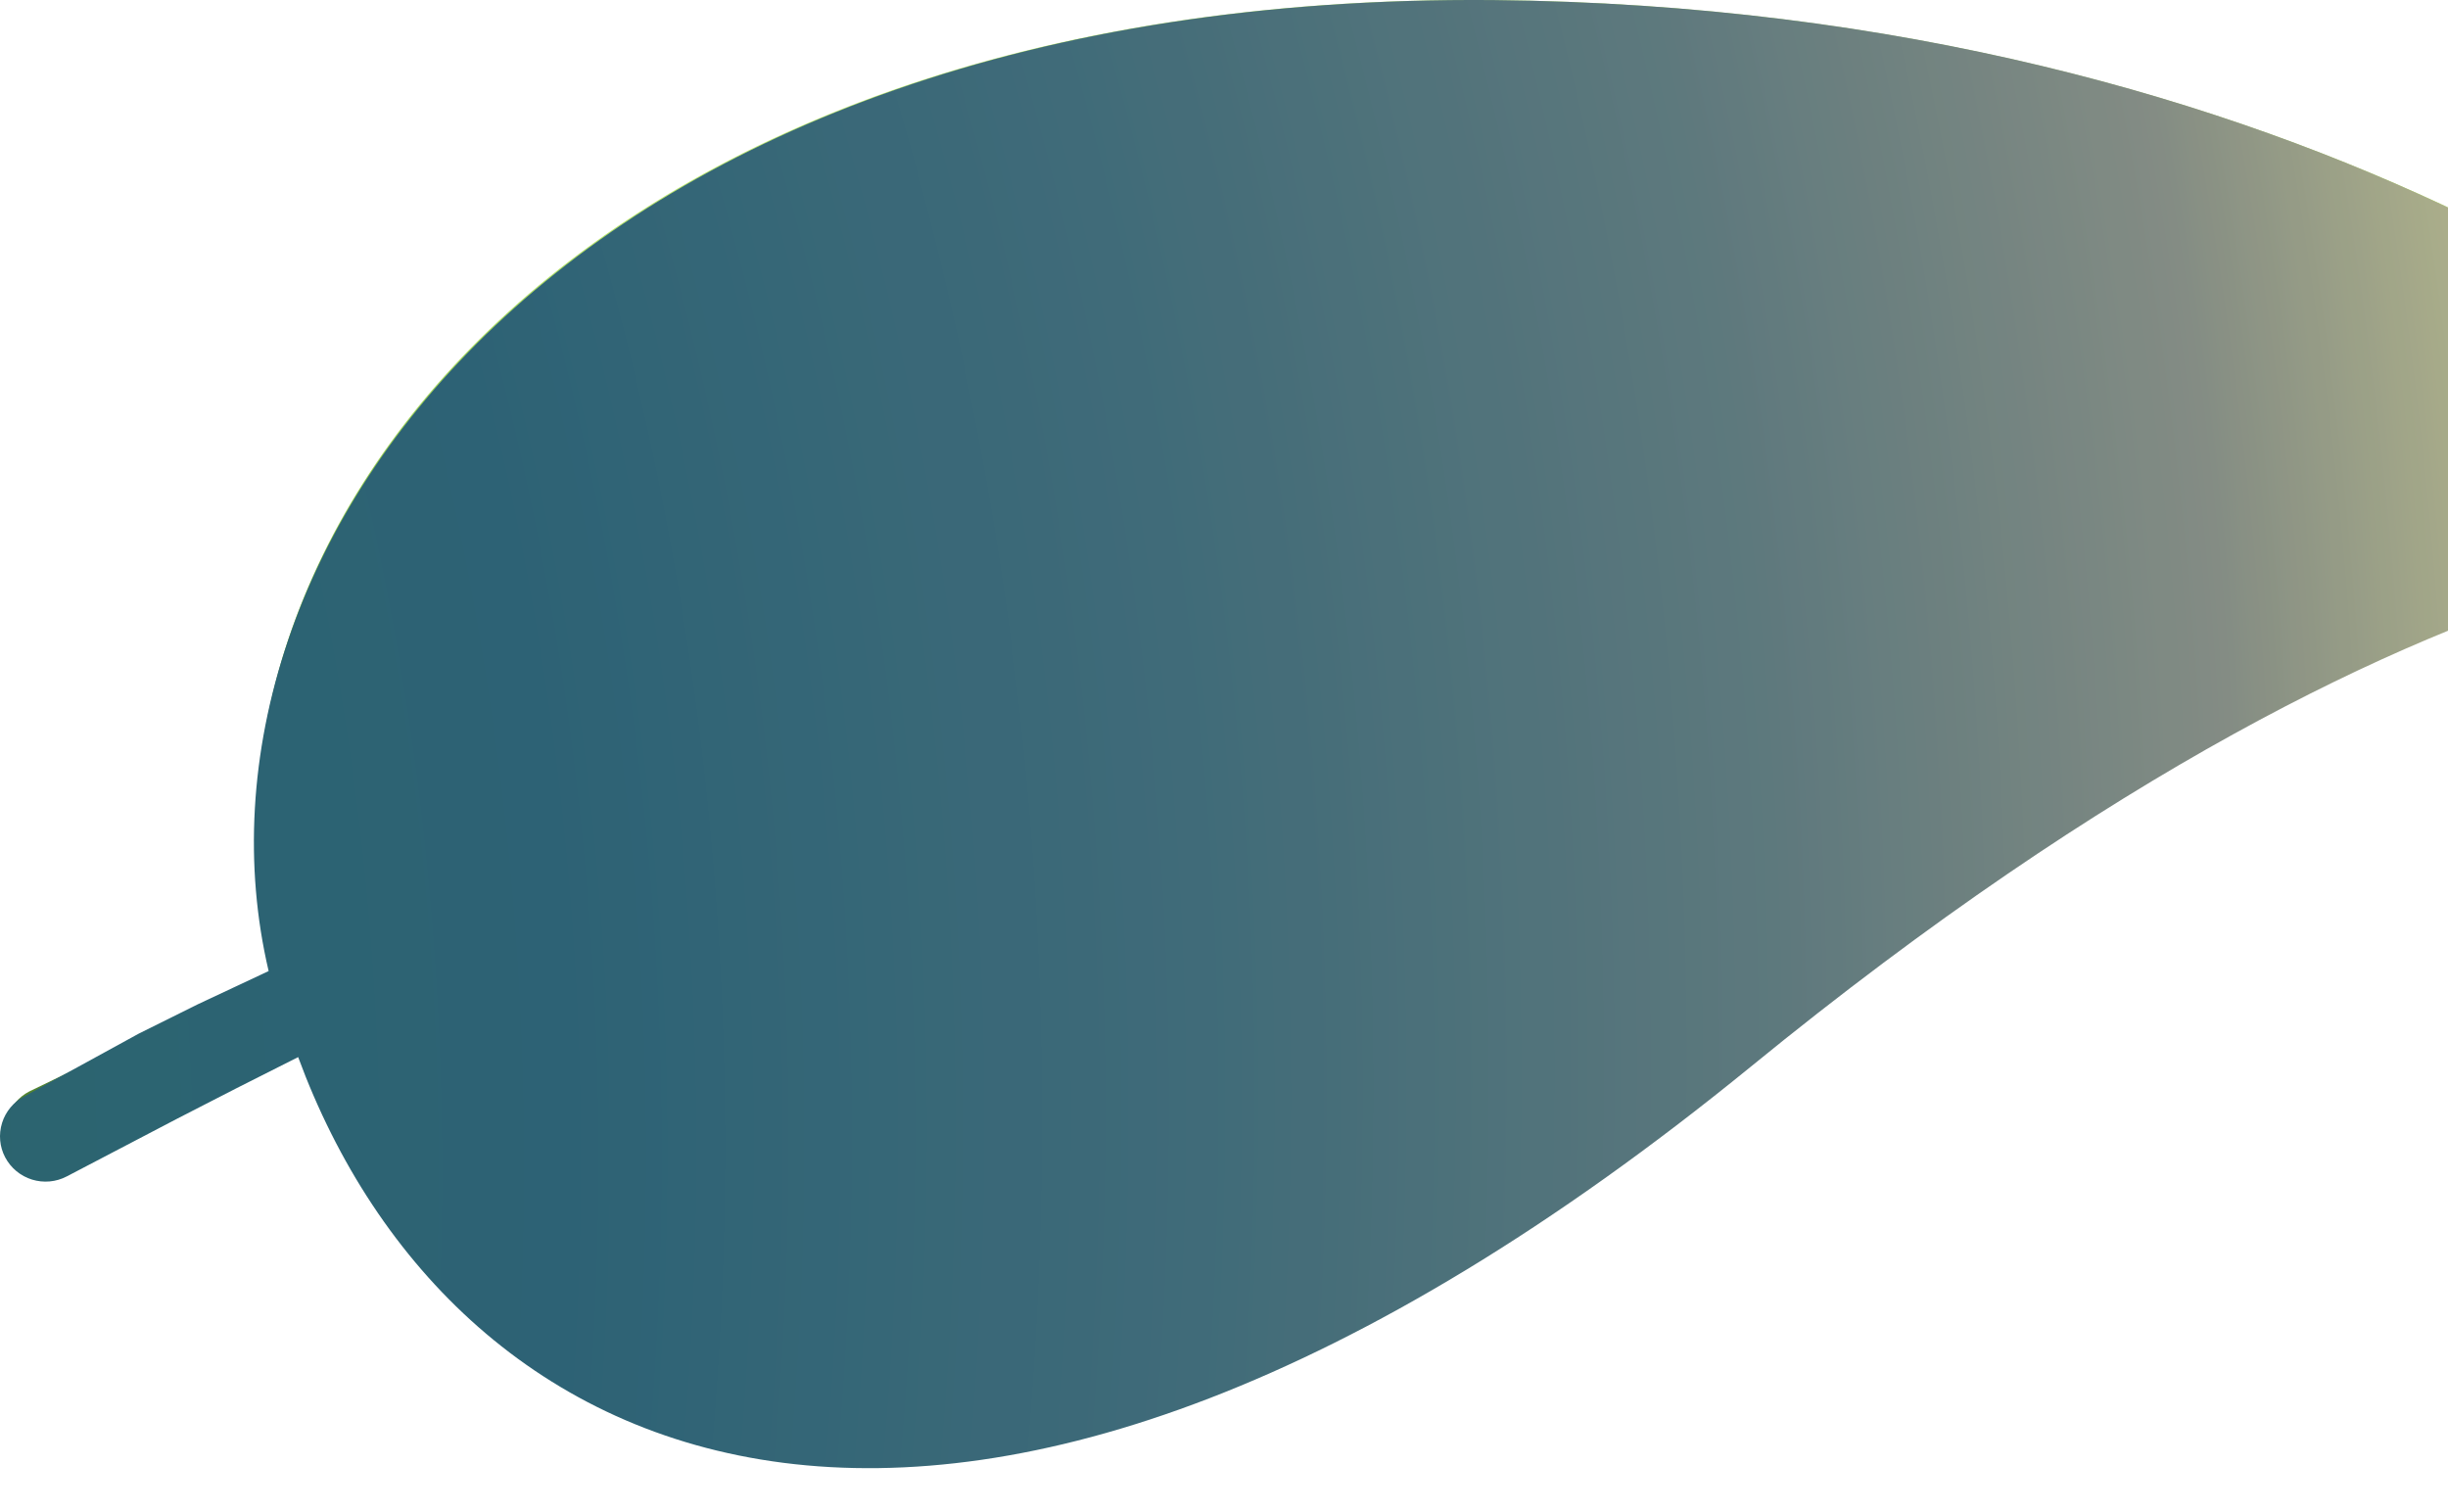<svg width="34" height="21" viewBox="0 0 34 21" fill="none" xmlns="http://www.w3.org/2000/svg">
<g opacity="0.85">
<path d="M39.288 6.981C39.66 7.086 40.011 7.251 40.327 7.47C38.85 5.338 32.012 0.11 20.73 0.001C7.683 -0.108 2.254 7.796 3.813 13.582C3.839 13.726 3.881 13.867 3.936 14.002C29.209 1.78 39.288 6.981 39.288 6.981Z" fill="url(#paint0_linear_1_2171)"/>
<path d="M24.313 14.749C34.392 6.52 39.958 7.402 40.314 7.47C39.997 7.251 39.646 7.086 39.274 6.982C39.274 6.982 29.209 1.78 3.95 14.057C5.837 20.222 12.894 24.052 24.313 14.749Z" fill="url(#paint1_linear_1_2171)"/>
<path d="M12.483 3.22L12.073 3.518L11.635 3.899L11.362 4.13L11.075 4.401L10.774 4.7L10.459 5.039C10.241 5.27 10.022 5.528 9.817 5.786C9.611 6.044 9.393 6.343 9.187 6.642C8.982 6.941 8.982 6.941 8.887 7.09C8.791 7.239 8.681 7.402 8.599 7.552C8.517 7.701 8.23 8.19 8.066 8.502C7.902 8.815 7.751 9.154 7.615 9.453C7.478 9.752 7.341 10.078 7.232 10.363C7.122 10.648 7.027 10.947 6.945 11.205C6.767 11.721 6.657 12.155 6.575 12.468C6.556 12.587 6.528 12.705 6.493 12.821V12.943C6.479 13.026 6.432 13.1 6.362 13.148C6.293 13.197 6.207 13.216 6.124 13.201C6.041 13.187 5.966 13.14 5.918 13.071C5.869 13.003 5.85 12.917 5.864 12.835V12.699C5.864 12.604 5.864 12.482 5.96 12.319C6.056 12.155 6.192 11.558 6.384 10.96L6.726 10.118C6.849 9.833 6.999 9.521 7.15 9.209C7.3 8.896 7.478 8.57 7.656 8.258C7.834 7.946 8.039 7.62 8.244 7.307C8.449 6.995 8.449 6.995 8.558 6.832L8.887 6.397C9.105 6.099 9.338 5.814 9.557 5.555C9.776 5.297 10.022 5.039 10.241 4.809L10.582 4.483L10.911 4.197L11.211 3.939L11.485 3.709L11.964 3.342L12.374 3.057H12.47C12.491 3.055 12.513 3.062 12.53 3.076C12.546 3.09 12.557 3.11 12.559 3.131C12.56 3.153 12.553 3.174 12.539 3.191C12.525 3.208 12.505 3.218 12.483 3.22Z" fill="url(#paint2_linear_1_2171)"/>
<path d="M17.29 3.209L16.9 3.436L16.484 3.727L16.224 3.903L15.951 4.11L15.665 4.338L15.365 4.597C15.157 4.773 14.949 4.97 14.754 5.167C14.559 5.364 14.351 5.592 14.156 5.819C13.961 6.047 13.961 6.047 13.87 6.161C13.779 6.275 13.675 6.4 13.597 6.514C13.519 6.628 13.246 7.001 13.09 7.239C12.934 7.477 12.79 7.736 12.661 7.964C12.53 8.192 12.4 8.441 12.296 8.658C12.192 8.876 12.101 9.104 12.023 9.301C11.854 9.694 11.75 10.026 11.672 10.264C11.653 10.355 11.627 10.445 11.594 10.534V10.627C11.58 10.69 11.536 10.746 11.47 10.783C11.404 10.82 11.322 10.835 11.243 10.824C11.164 10.813 11.093 10.777 11.047 10.725C11 10.672 10.982 10.607 10.996 10.544V10.441C10.996 10.368 10.996 10.275 11.087 10.15C11.178 10.026 11.308 9.57 11.49 9.114L11.815 8.472C11.932 8.254 12.075 8.016 12.218 7.778C12.361 7.539 12.53 7.291 12.7 7.052C12.869 6.814 13.064 6.565 13.259 6.327C13.454 6.089 13.454 6.089 13.558 5.965L13.87 5.633C14.078 5.405 14.299 5.187 14.507 4.991C14.715 4.794 14.949 4.597 15.157 4.421L15.482 4.172L15.794 3.955L16.081 3.758L16.341 3.582L16.796 3.302L17.186 3.084H17.277C17.298 3.083 17.318 3.088 17.334 3.099C17.35 3.109 17.36 3.125 17.361 3.141C17.363 3.158 17.357 3.174 17.343 3.187C17.33 3.199 17.311 3.207 17.29 3.209Z" fill="url(#paint3_linear_1_2171)"/>
<path d="M19.116 7.891L19.198 7.81L19.444 7.579L19.814 7.239L20.32 6.805C20.511 6.655 20.703 6.479 20.921 6.316L21.619 5.786L22.385 5.257L23.192 4.741C23.479 4.578 23.752 4.401 24.026 4.265L24.45 4.034L24.86 3.844L25.256 3.654L25.653 3.491C25.889 3.383 26.131 3.288 26.378 3.206L26.98 3.002L27.472 2.88L27.896 2.771V2.894L27.486 3.03L27.007 3.179L26.405 3.41C26.173 3.491 25.954 3.613 25.694 3.722L25.325 3.899L24.942 4.116L24.545 4.32L24.149 4.564C23.875 4.713 23.615 4.904 23.342 5.067L22.576 5.623L21.851 6.18C21.632 6.37 21.4 6.547 21.209 6.723L20.634 7.239C20.456 7.389 20.306 7.552 20.169 7.674L19.814 8.027L19.608 8.258L19.526 8.339C19.497 8.369 19.462 8.393 19.423 8.41C19.384 8.426 19.343 8.434 19.301 8.434C19.259 8.434 19.217 8.426 19.178 8.41C19.139 8.393 19.104 8.369 19.075 8.339C19.02 8.277 18.99 8.198 18.99 8.115C18.99 8.033 19.02 7.953 19.075 7.891H19.116Z" fill="url(#paint4_linear_1_2171)"/>
<path d="M15.007 8.982L15.06 8.887L15.222 8.617L15.466 8.218L15.807 7.701C15.939 7.52 16.066 7.313 16.218 7.114L16.703 6.469L17.246 5.812L17.827 5.161C18.038 4.949 18.235 4.727 18.44 4.544L18.754 4.241L19.064 3.981L19.363 3.723L19.668 3.491C19.847 3.343 20.034 3.206 20.227 3.081L20.699 2.772L21.094 2.563L21.433 2.38L21.459 2.5L21.137 2.707L20.759 2.94L20.294 3.275C20.112 3.397 19.951 3.556 19.752 3.71L19.473 3.95L19.192 4.232L18.895 4.503L18.608 4.814C18.406 5.01 18.224 5.243 18.024 5.452L17.487 6.136L16.984 6.812C16.837 7.037 16.676 7.252 16.549 7.46L16.167 8.069C16.046 8.247 15.952 8.434 15.861 8.578L15.631 8.988L15.505 9.251L15.452 9.346C15.433 9.38 15.408 9.41 15.378 9.433C15.348 9.456 15.315 9.472 15.279 9.479C15.243 9.487 15.205 9.486 15.169 9.478C15.132 9.469 15.097 9.452 15.066 9.428C15.006 9.377 14.963 9.305 14.946 9.224C14.929 9.143 14.938 9.06 14.972 8.989L15.007 8.982Z" fill="url(#paint5_linear_1_2171)"/>
<path d="M31.616 4.089H31.288H30.918L30.44 4.157L29.879 4.292C29.67 4.348 29.464 4.416 29.264 4.496L28.621 4.741L27.964 5.039C27.167 5.408 26.39 5.82 25.639 6.275C25.325 6.452 25.079 6.615 24.901 6.723L24.627 6.9C24.555 6.946 24.466 6.962 24.382 6.944C24.298 6.927 24.224 6.876 24.176 6.805C24.153 6.77 24.138 6.731 24.13 6.691C24.123 6.65 24.123 6.608 24.132 6.568C24.141 6.527 24.158 6.489 24.182 6.455C24.206 6.421 24.236 6.392 24.272 6.37L24.573 6.207L25.352 5.786C26.009 5.46 26.884 5.039 27.8 4.686L28.484 4.428L29.154 4.224L29.797 4.062C29.991 4.015 30.187 3.978 30.385 3.953H30.891C31.023 3.946 31.155 3.946 31.288 3.953H31.534H31.616V4.089Z" fill="url(#paint6_linear_1_2171)"/>
<path d="M6.37 12.644L6.753 12.984L7.833 13.867C8.92 14.712 10.072 15.471 11.28 16.135C11.608 16.325 11.936 16.488 12.264 16.651L12.77 16.881L13.263 17.099C13.591 17.221 13.905 17.343 14.22 17.438L15.082 17.683L15.478 17.778H15.848H16.162H16.436H16.805H16.955V17.9H16.162H15.834H15.465L15.054 17.819C14.781 17.819 14.466 17.696 14.152 17.601C13.837 17.506 13.509 17.411 13.167 17.289L12.661 17.099L12.141 16.895C11.799 16.732 11.444 16.583 11.102 16.406C9.853 15.775 8.655 15.049 7.519 14.233C7.054 13.907 6.671 13.609 6.411 13.405L6.11 13.161L6.001 13.079C5.943 13.018 5.911 12.938 5.911 12.855C5.911 12.771 5.943 12.691 6.001 12.631C6.029 12.601 6.063 12.578 6.101 12.562C6.138 12.545 6.179 12.537 6.22 12.537C6.261 12.537 6.301 12.545 6.339 12.562C6.376 12.578 6.41 12.601 6.439 12.631L6.37 12.644Z" fill="url(#paint7_linear_1_2171)"/>
<path d="M10.035 11.219L10.418 11.49C10.664 11.667 11.02 11.911 11.457 12.183C12.52 12.88 13.62 13.52 14.753 14.098C15.054 14.261 15.369 14.41 15.683 14.546L16.6 14.94C16.9 15.062 17.201 15.17 17.475 15.252L17.885 15.374L18.282 15.483C18.511 15.545 18.744 15.59 18.979 15.619H19.266H19.991H19.868C19.75 15.626 19.631 15.626 19.512 15.619H19.253H18.952C18.733 15.619 18.5 15.618 18.241 15.51L17.83 15.415L17.406 15.483C17.101 15.409 16.799 15.318 16.504 15.211L15.546 14.858L14.589 14.437C13.417 13.907 12.276 13.313 11.17 12.658L10.076 11.993L9.666 11.735C9.6 11.686 9.555 11.614 9.539 11.533C9.524 11.453 9.54 11.369 9.584 11.3C9.601 11.26 9.627 11.225 9.659 11.196C9.691 11.166 9.729 11.144 9.77 11.13C9.811 11.116 9.854 11.111 9.898 11.114C9.941 11.118 9.983 11.13 10.021 11.151L10.035 11.219Z" fill="url(#paint8_linear_1_2171)"/>
<path d="M14.671 9.507L15.013 9.779L15.957 10.485C16.354 10.77 16.832 11.082 17.325 11.408L18.118 11.897L18.966 12.373L19.403 12.604L19.841 12.807L20.702 13.174L21.126 13.323L21.537 13.459H21.728H21.92H22.111H22.289H22.467H22.631H22.945H23.465C23.574 13.467 23.684 13.467 23.793 13.459H23.903C23.922 13.459 23.941 13.466 23.956 13.478C23.971 13.49 23.981 13.508 23.985 13.527H23.875H23.533H22.877H22.562H22.385H22.207H22.015H21.824H21.619H21.414L20.99 13.405L20.552 13.269C20.251 13.174 19.95 13.052 19.649 12.929L19.198 12.739L18.774 12.712L17.885 12.278L17.051 11.816C16.504 11.504 16.012 11.205 15.588 10.933C15.164 10.662 14.835 10.431 14.589 10.268L14.22 9.996C14.153 9.947 14.109 9.874 14.096 9.793C14.083 9.711 14.103 9.628 14.152 9.562C14.214 9.507 14.294 9.477 14.377 9.477C14.46 9.477 14.541 9.507 14.603 9.562L14.671 9.507Z" fill="url(#paint9_linear_1_2171)"/>
<path d="M19.568 7.878H19.636L19.827 8.054C20.005 8.217 20.265 8.421 20.593 8.665L21.14 9.018C21.343 9.156 21.553 9.283 21.769 9.399L22.467 9.752L23.219 10.05L23.602 10.186L23.985 10.309C24.245 10.309 24.505 10.444 24.751 10.485L25.476 10.607H25.817H26.706H27.13H27.513V10.675H27.13H26.693H26.118H25.448L24.696 10.594C24.436 10.594 24.163 10.512 23.889 10.458L23.479 10.349L23.082 10.241C22.813 10.16 22.548 10.065 22.289 9.955L21.509 9.888C21.277 9.765 21.045 9.657 20.839 9.534L20.251 9.181C19.959 9.001 19.676 8.806 19.404 8.597L19.212 8.434H19.13C19.067 8.379 19.028 8.3 19.023 8.216C19.018 8.132 19.046 8.049 19.103 7.986C19.159 7.923 19.238 7.885 19.323 7.88C19.407 7.875 19.49 7.903 19.554 7.959L19.568 7.878Z" fill="url(#paint10_linear_1_2171)"/>
<path d="M24.668 6.533L24.928 6.642L25.639 6.927C26.227 7.158 27.007 7.443 27.828 7.715C28.557 7.96 29.302 8.159 30.057 8.312H30.481H30.809H31.082C31.088 8.322 31.091 8.334 31.091 8.346C31.091 8.358 31.088 8.37 31.082 8.38H30.809C30.695 8.394 30.58 8.394 30.467 8.38H30.029C29.249 8.285 28.477 8.135 27.718 7.932C26.898 7.728 26.077 7.497 25.462 7.307L24.723 7.076L24.45 6.995C24.408 6.983 24.37 6.962 24.337 6.935C24.304 6.907 24.277 6.873 24.258 6.835C24.239 6.797 24.228 6.755 24.226 6.713C24.223 6.67 24.23 6.627 24.244 6.587C24.257 6.548 24.277 6.512 24.304 6.48C24.33 6.449 24.363 6.423 24.4 6.404C24.437 6.385 24.477 6.373 24.518 6.37C24.56 6.366 24.602 6.371 24.641 6.384L24.668 6.533Z" fill="url(#paint11_linear_1_2171)"/>
<path d="M39.206 7.076H39.11L38.796 6.954C38.397 6.814 37.991 6.696 37.578 6.601C37.045 6.479 36.389 6.37 35.623 6.275C34.857 6.18 33.995 6.139 33.052 6.126H32.341H31.588H30.809H30.016L29.195 6.207L28.347 6.397H27.923L27.486 6.465L26.624 6.588L25.749 6.75L24.86 6.927L23.957 7.117L23.506 7.212L23.055 7.321L22.152 7.552L21.236 7.783L20.333 8.041L19.431 8.312L18.528 8.584L17.625 8.883L16.736 9.168L15.848 9.48C14.685 9.901 13.55 10.349 12.442 10.77L10.842 11.449L10.446 11.612L10.063 11.775L9.311 12.115L8.586 12.441L7.875 12.753C7.41 12.97 6.972 13.188 6.507 13.378L5.878 13.677L5.29 13.975L4.196 14.518L3.238 14.994L2.418 15.415L0.996 16.27C0.847 16.348 0.673 16.363 0.513 16.314C0.353 16.264 0.219 16.153 0.141 16.006C0.063 15.858 0.047 15.685 0.097 15.526C0.147 15.367 0.259 15.234 0.408 15.157L1.98 14.396L2.801 13.989L3.786 13.527L4.907 12.998L5.509 12.726L6.151 12.441L7.519 11.843L8.244 11.531L8.982 11.218L9.748 10.906L10.145 10.743L10.541 10.594L12.182 9.955C13.304 9.548 14.466 9.113 15.656 8.733C15.957 8.638 16.244 8.53 16.559 8.448L17.407 8.163L18.323 7.891L19.239 7.633L20.155 7.375L21.085 7.158L22.015 6.927L22.932 6.723L23.397 6.628L23.848 6.547L24.764 6.37C25.065 6.37 25.366 6.262 25.667 6.221L26.556 6.085L27.445 5.963H27.882H28.306L29.154 5.881H29.988H30.795H31.588H32.354H33.079C33.953 5.902 34.825 5.97 35.691 6.085C36.354 6.177 37.011 6.304 37.661 6.465C38.082 6.575 38.497 6.707 38.905 6.859L39.233 6.995H39.343C39.364 7.015 39.378 7.042 39.383 7.071C39.388 7.101 39.383 7.13 39.369 7.157C39.355 7.183 39.333 7.204 39.306 7.216C39.279 7.229 39.249 7.232 39.22 7.226L39.206 7.076Z" fill="url(#paint12_linear_1_2171)"/>
<path style="mix-blend-mode:screen" d="M20.744 0.001C7.833 -0.108 2.363 7.66 3.731 13.486L2.746 13.948L1.925 14.356L0.339 15.225C0.19 15.302 0.079 15.435 0.029 15.594C-0.021 15.754 -0.006 15.926 0.072 16.073C0.15 16.221 0.284 16.332 0.445 16.382C0.605 16.431 0.778 16.416 0.927 16.338L2.459 15.537L3.279 15.116L4.141 14.681C6.288 20.508 13.249 23.835 24.313 14.817C34.392 6.588 39.958 7.47 40.314 7.538C38.864 5.338 32.026 0.11 20.744 0.001Z" fill="url(#paint13_radial_1_2171)"/>
</g>
<defs>
<linearGradient id="paint0_linear_1_2171" x1="15.592" y1="8.012" x2="-2.424" y2="14.788" gradientUnits="userSpaceOnUse">
<stop offset="0.08" stop-color="#B0E355"/>
<stop offset="0.21" stop-color="#ADE152"/>
<stop offset="0.32" stop-color="#A2DA4A"/>
<stop offset="0.42" stop-color="#91CE3B"/>
<stop offset="0.52" stop-color="#79BE27"/>
<stop offset="0.61" stop-color="#5AA90D"/>
<stop offset="0.65" stop-color="#4A9F00"/>
<stop offset="1" stop-color="#346D0A"/>
</linearGradient>
<linearGradient id="paint1_linear_1_2171" x1="35.057" y1="19.979" x2="-16.258" y2="24.567" gradientUnits="userSpaceOnUse">
<stop offset="0.08" stop-color="#B0E355"/>
<stop offset="0.21" stop-color="#ADE152"/>
<stop offset="0.32" stop-color="#A2DA4A"/>
<stop offset="0.42" stop-color="#91CE3B"/>
<stop offset="0.52" stop-color="#79BE27"/>
<stop offset="0.61" stop-color="#5AA90D"/>
<stop offset="0.65" stop-color="#4A9F00"/>
<stop offset="1" stop-color="#346D0A"/>
</linearGradient>
<linearGradient id="paint2_linear_1_2171" x1="28.726" y1="21.064" x2="-4.709" y2="24.936" gradientUnits="userSpaceOnUse">
<stop offset="0.08" stop-color="#B0E355"/>
<stop offset="0.21" stop-color="#ADE152"/>
<stop offset="0.32" stop-color="#A2DA4A"/>
<stop offset="0.42" stop-color="#91CE3B"/>
<stop offset="0.52" stop-color="#79BE27"/>
<stop offset="0.61" stop-color="#5AA90D"/>
<stop offset="0.65" stop-color="#4A9F00"/>
<stop offset="1" stop-color="#346D0A"/>
</linearGradient>
<linearGradient id="paint3_linear_1_2171" x1="32.735" y1="16.823" x2="1.173" y2="21.378" gradientUnits="userSpaceOnUse">
<stop offset="0.08" stop-color="#B0E355"/>
<stop offset="0.21" stop-color="#ADE152"/>
<stop offset="0.32" stop-color="#A2DA4A"/>
<stop offset="0.42" stop-color="#91CE3B"/>
<stop offset="0.52" stop-color="#79BE27"/>
<stop offset="0.61" stop-color="#5AA90D"/>
<stop offset="0.65" stop-color="#4A9F00"/>
<stop offset="1" stop-color="#346D0A"/>
</linearGradient>
<linearGradient id="paint4_linear_1_2171" x1="31.164" y1="-5.011" x2="11.431" y2="10.235" gradientUnits="userSpaceOnUse">
<stop offset="0.08" stop-color="#B0E355"/>
<stop offset="0.21" stop-color="#ADE152"/>
<stop offset="0.32" stop-color="#A2DA4A"/>
<stop offset="0.42" stop-color="#91CE3B"/>
<stop offset="0.52" stop-color="#79BE27"/>
<stop offset="0.61" stop-color="#5AA90D"/>
<stop offset="0.65" stop-color="#4A9F00"/>
<stop offset="1" stop-color="#346D0A"/>
</linearGradient>
<linearGradient id="paint5_linear_1_2171" x1="22.59" y1="-5.825" x2="6.784" y2="10.603" gradientUnits="userSpaceOnUse">
<stop offset="0.08" stop-color="#B0E355"/>
<stop offset="0.21" stop-color="#ADE152"/>
<stop offset="0.32" stop-color="#A2DA4A"/>
<stop offset="0.42" stop-color="#91CE3B"/>
<stop offset="0.52" stop-color="#79BE27"/>
<stop offset="0.61" stop-color="#5AA90D"/>
<stop offset="0.65" stop-color="#4A9F00"/>
<stop offset="1" stop-color="#346D0A"/>
</linearGradient>
<linearGradient id="paint6_linear_1_2171" x1="41.074" y1="-6.771" x2="10.707" y2="8.153" gradientUnits="userSpaceOnUse">
<stop offset="0.08" stop-color="#B0E355"/>
<stop offset="0.21" stop-color="#ADE152"/>
<stop offset="0.32" stop-color="#A2DA4A"/>
<stop offset="0.42" stop-color="#91CE3B"/>
<stop offset="0.52" stop-color="#79BE27"/>
<stop offset="0.61" stop-color="#5AA90D"/>
<stop offset="0.65" stop-color="#4A9F00"/>
<stop offset="1" stop-color="#346D0A"/>
</linearGradient>
<linearGradient id="paint7_linear_1_2171" x1="29.564" y1="28.375" x2="-3.863" y2="32.245" gradientUnits="userSpaceOnUse">
<stop offset="0.08" stop-color="#B0E355"/>
<stop offset="0.21" stop-color="#ADE152"/>
<stop offset="0.32" stop-color="#A2DA4A"/>
<stop offset="0.42" stop-color="#91CE3B"/>
<stop offset="0.52" stop-color="#79BE27"/>
<stop offset="0.61" stop-color="#5AA90D"/>
<stop offset="0.65" stop-color="#4A9F00"/>
<stop offset="1" stop-color="#346D0A"/>
</linearGradient>
<linearGradient id="paint8_linear_1_2171" x1="29.405" y1="26.983" x2="-4.934" y2="24.896" gradientUnits="userSpaceOnUse">
<stop offset="0.08" stop-color="#B0E355"/>
<stop offset="0.21" stop-color="#ADE152"/>
<stop offset="0.32" stop-color="#A2DA4A"/>
<stop offset="0.42" stop-color="#91CE3B"/>
<stop offset="0.52" stop-color="#79BE27"/>
<stop offset="0.61" stop-color="#5AA90D"/>
<stop offset="0.65" stop-color="#4A9F00"/>
<stop offset="1" stop-color="#346D0A"/>
</linearGradient>
<linearGradient id="paint9_linear_1_2171" x1="29.253" y1="25.684" x2="-0.658" y2="15.667" gradientUnits="userSpaceOnUse">
<stop offset="0.08" stop-color="#B0E355"/>
<stop offset="0.21" stop-color="#ADE152"/>
<stop offset="0.32" stop-color="#A2DA4A"/>
<stop offset="0.42" stop-color="#91CE3B"/>
<stop offset="0.52" stop-color="#79BE27"/>
<stop offset="0.61" stop-color="#5AA90D"/>
<stop offset="0.65" stop-color="#4A9F00"/>
<stop offset="1" stop-color="#346D0A"/>
</linearGradient>
<linearGradient id="paint10_linear_1_2171" x1="29.044" y1="23.87" x2="7.469" y2="17.458" gradientUnits="userSpaceOnUse">
<stop offset="0.08" stop-color="#B0E355"/>
<stop offset="0.21" stop-color="#ADE152"/>
<stop offset="0.32" stop-color="#A2DA4A"/>
<stop offset="0.42" stop-color="#91CE3B"/>
<stop offset="0.52" stop-color="#79BE27"/>
<stop offset="0.61" stop-color="#5AA90D"/>
<stop offset="0.65" stop-color="#4A9F00"/>
<stop offset="1" stop-color="#346D0A"/>
</linearGradient>
<linearGradient id="paint11_linear_1_2171" x1="34.703" y1="20.331" x2="13.481" y2="15.004" gradientUnits="userSpaceOnUse">
<stop offset="0.08" stop-color="#B0E355"/>
<stop offset="0.21" stop-color="#ADE152"/>
<stop offset="0.32" stop-color="#A2DA4A"/>
<stop offset="0.42" stop-color="#91CE3B"/>
<stop offset="0.52" stop-color="#79BE27"/>
<stop offset="0.61" stop-color="#5AA90D"/>
<stop offset="0.65" stop-color="#4A9F00"/>
<stop offset="1" stop-color="#346D0A"/>
</linearGradient>
<linearGradient id="paint12_linear_1_2171" x1="56.999" y1="3.788" x2="0.409" y2="16.612" gradientUnits="userSpaceOnUse">
<stop offset="0.08" stop-color="#B0E355"/>
<stop offset="0.21" stop-color="#ADE152"/>
<stop offset="0.32" stop-color="#A2DA4A"/>
<stop offset="0.42" stop-color="#91CE3B"/>
<stop offset="0.52" stop-color="#79BE27"/>
<stop offset="0.61" stop-color="#5AA90D"/>
<stop offset="0.65" stop-color="#4A9F00"/>
<stop offset="1" stop-color="#346D0A"/>
</linearGradient>
<radialGradient id="paint13_radial_1_2171" cx="0" cy="0" r="1" gradientUnits="userSpaceOnUse" gradientTransform="translate(-38.556 18.219) rotate(-8.018) scale(83.274 82.757)">
<stop offset="0.039" stop-color="#00533A"/>
<stop offset="0.557" stop-color="#08475D"/>
<stop offset="0.667" stop-color="#1E5161"/>
<stop offset="0.767" stop-color="#416166"/>
<stop offset="0.847" stop-color="#6E786E"/>
<stop offset="0.913" stop-color="#AFB078"/>
<stop offset="0.998" stop-color="#D3C07E"/>
</radialGradient>
</defs>
</svg>
